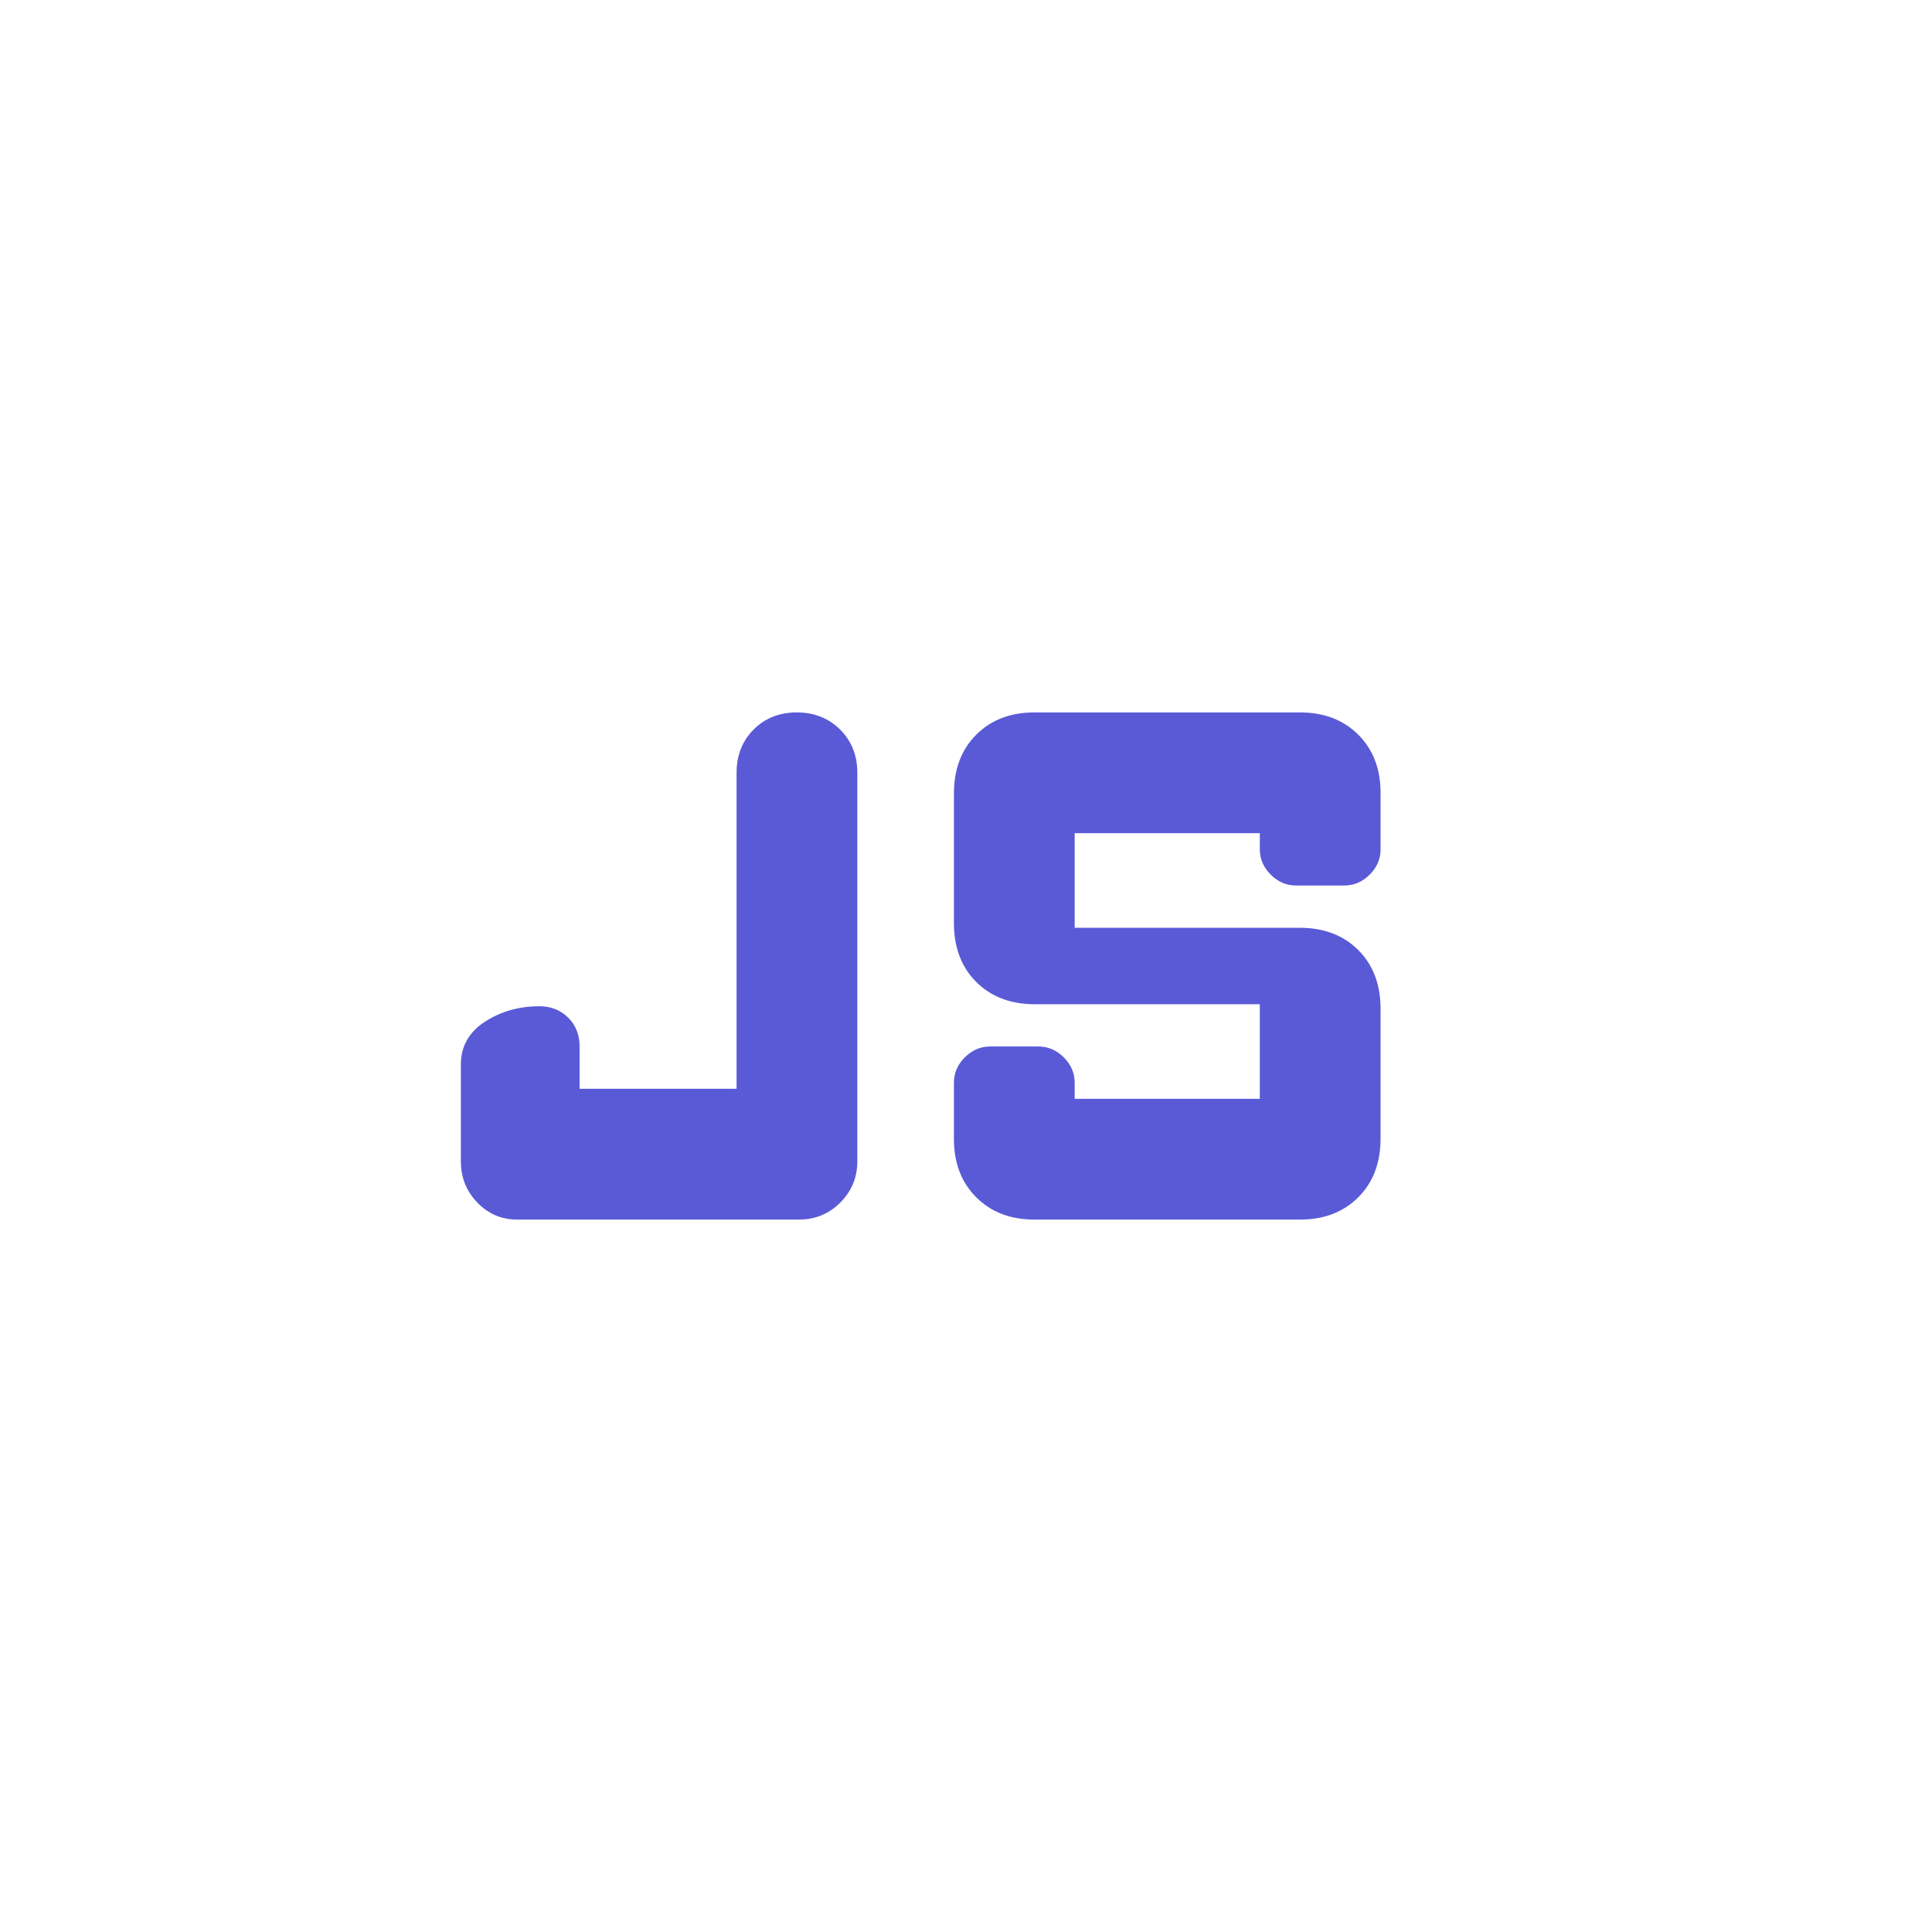 <svg xmlns="http://www.w3.org/2000/svg" height="48" viewBox="0 -960 960 960" width="48"><path fill="rgb(90, 90, 215)" d="M257-354q-11.67 0-19.83-8.46Q229-370.92 229-383v-48q0-13.53 11.88-21.27Q252.77-460 268-460q8.67 0 14.33 5.67Q288-448.67 288-440v21h78v-157q0-13 8.47-21.5 8.48-8.5 21.44-8.5t21.52 8.5Q426-589 426-576v193q0 12.08-8.46 20.54Q409.08-354 397-354H257Zm257 0q-17.85 0-28.92-11.08Q474-376.15 474-394v-28q0-7.2 5.4-12.6 5.4-5.4 12.6-5.4h24q7.2 0 12.6 5.4 5.4 5.4 5.4 12.6v8h92v-47H514.29q-18.14 0-29.21-11.08Q474-483.15 474-501.36v-64.28q0-18.21 11.08-29.29Q496.15-606 514-606h132q17.85 0 28.93 11.07Q686-583.85 686-566v28q0 7.2-5.4 12.6-5.4 5.4-12.6 5.4h-24q-7.2 0-12.6-5.4-5.4-5.4-5.4-12.6v-8h-92v47h111.71q18.14 0 29.22 11.08Q686-476.85 686-458.64v64.28q0 18.21-11.07 29.28Q663.85-354 646-354H514Z"/></svg>
